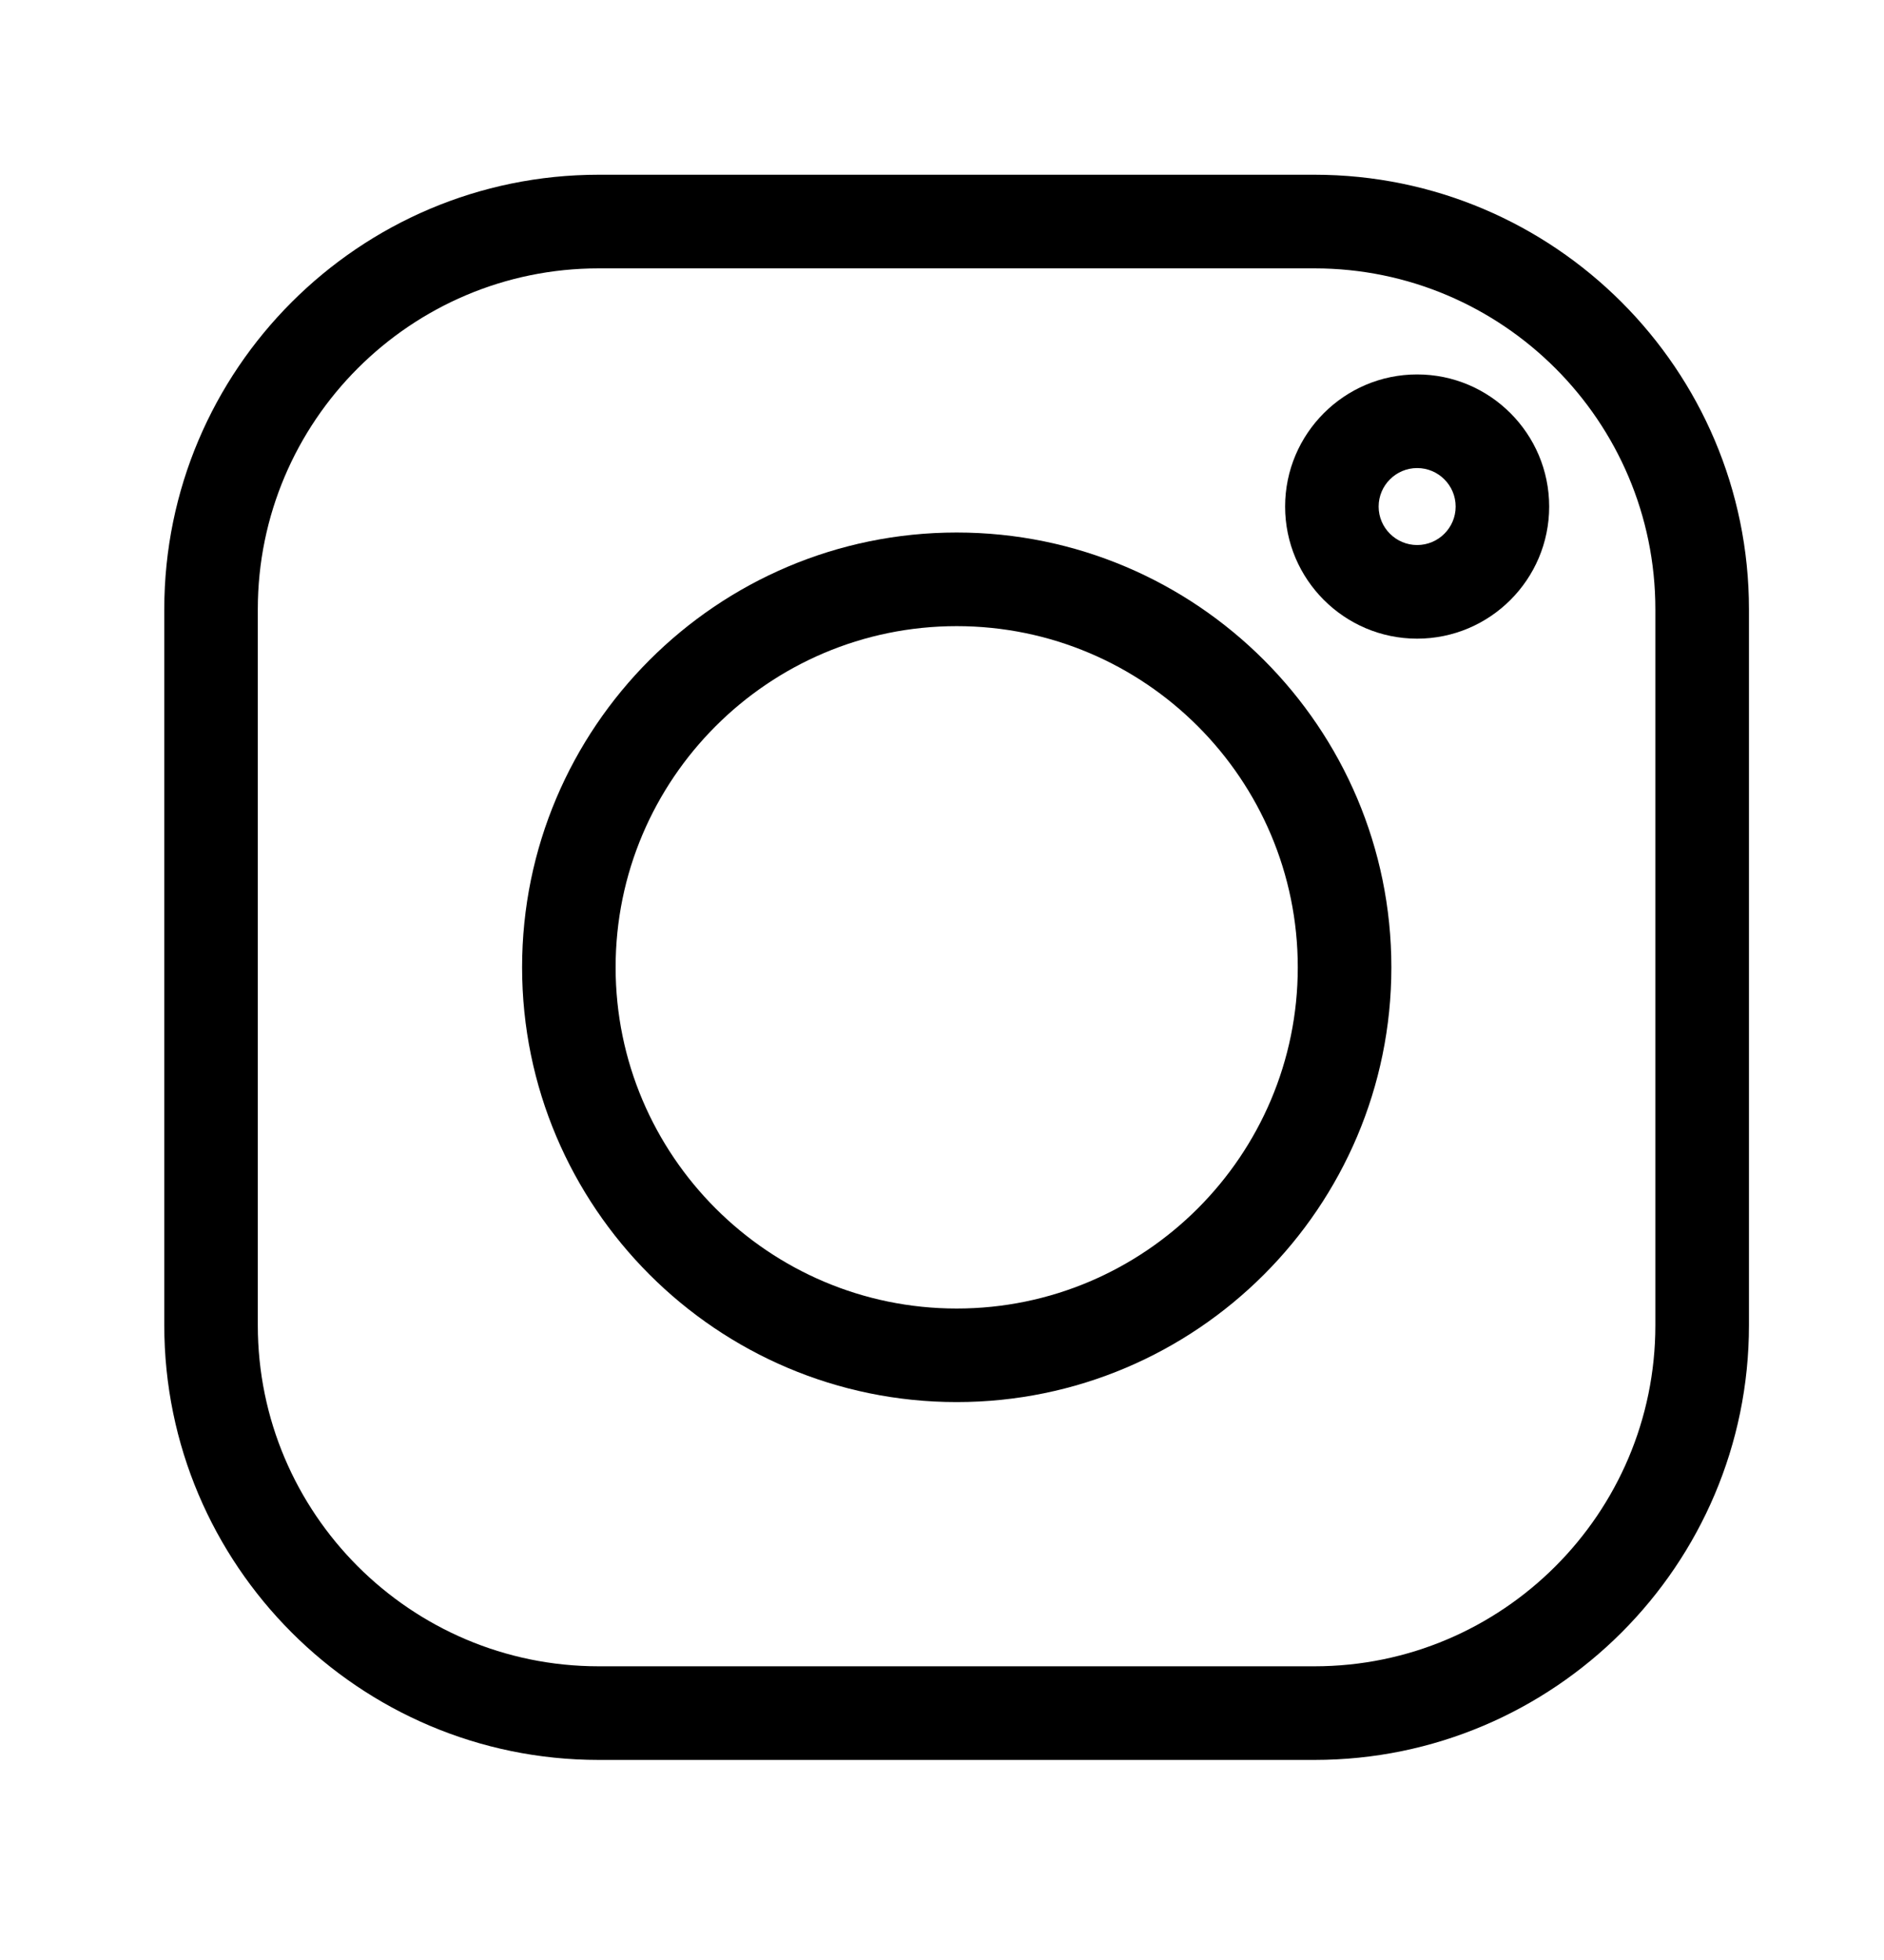 <svg width="25" height="26" viewBox="0 0 25 26" fill="none" xmlns="http://www.w3.org/2000/svg">
<path d="M17.443 2.318H7.944C4.766 2.318 2.18 4.904 2.18 8.082V17.581C2.18 20.76 4.766 23.346 7.944 23.346H17.443C20.622 23.346 23.208 20.76 23.208 17.581V8.082C23.208 4.904 20.622 2.318 17.443 2.318ZM21.966 17.581C21.966 20.075 19.937 22.104 17.443 22.104H7.944C5.45 22.104 3.421 20.075 3.421 17.581V8.082C3.421 5.588 5.45 3.56 7.944 3.56H17.443C19.937 3.56 21.966 5.588 21.966 8.082V17.581Z" fill="black"/>
<path d="M12.695 7.064C9.515 7.064 6.928 9.652 6.928 12.832C6.928 16.012 9.515 18.599 12.695 18.599C15.876 18.599 18.463 16.012 18.463 12.832C18.463 9.652 15.876 7.064 12.695 7.064ZM12.695 17.358C10.2 17.358 8.169 15.327 8.169 12.832C8.169 10.336 10.2 8.306 12.695 8.306C15.191 8.306 17.221 10.336 17.221 12.832C17.221 15.327 15.191 17.358 12.695 17.358Z" fill="black"/>
<path d="M18.805 4.967C17.839 4.967 17.053 5.753 17.053 6.72C17.053 7.686 17.839 8.472 18.805 8.472C19.771 8.472 20.557 7.686 20.557 6.72C20.557 5.753 19.771 4.967 18.805 4.967ZM18.805 7.23C18.524 7.23 18.294 7.001 18.294 6.72C18.294 6.438 18.524 6.209 18.805 6.209C19.087 6.209 19.316 6.438 19.316 6.72C19.316 7.001 19.087 7.23 18.805 7.23Z" fill="black"/>
</svg>
